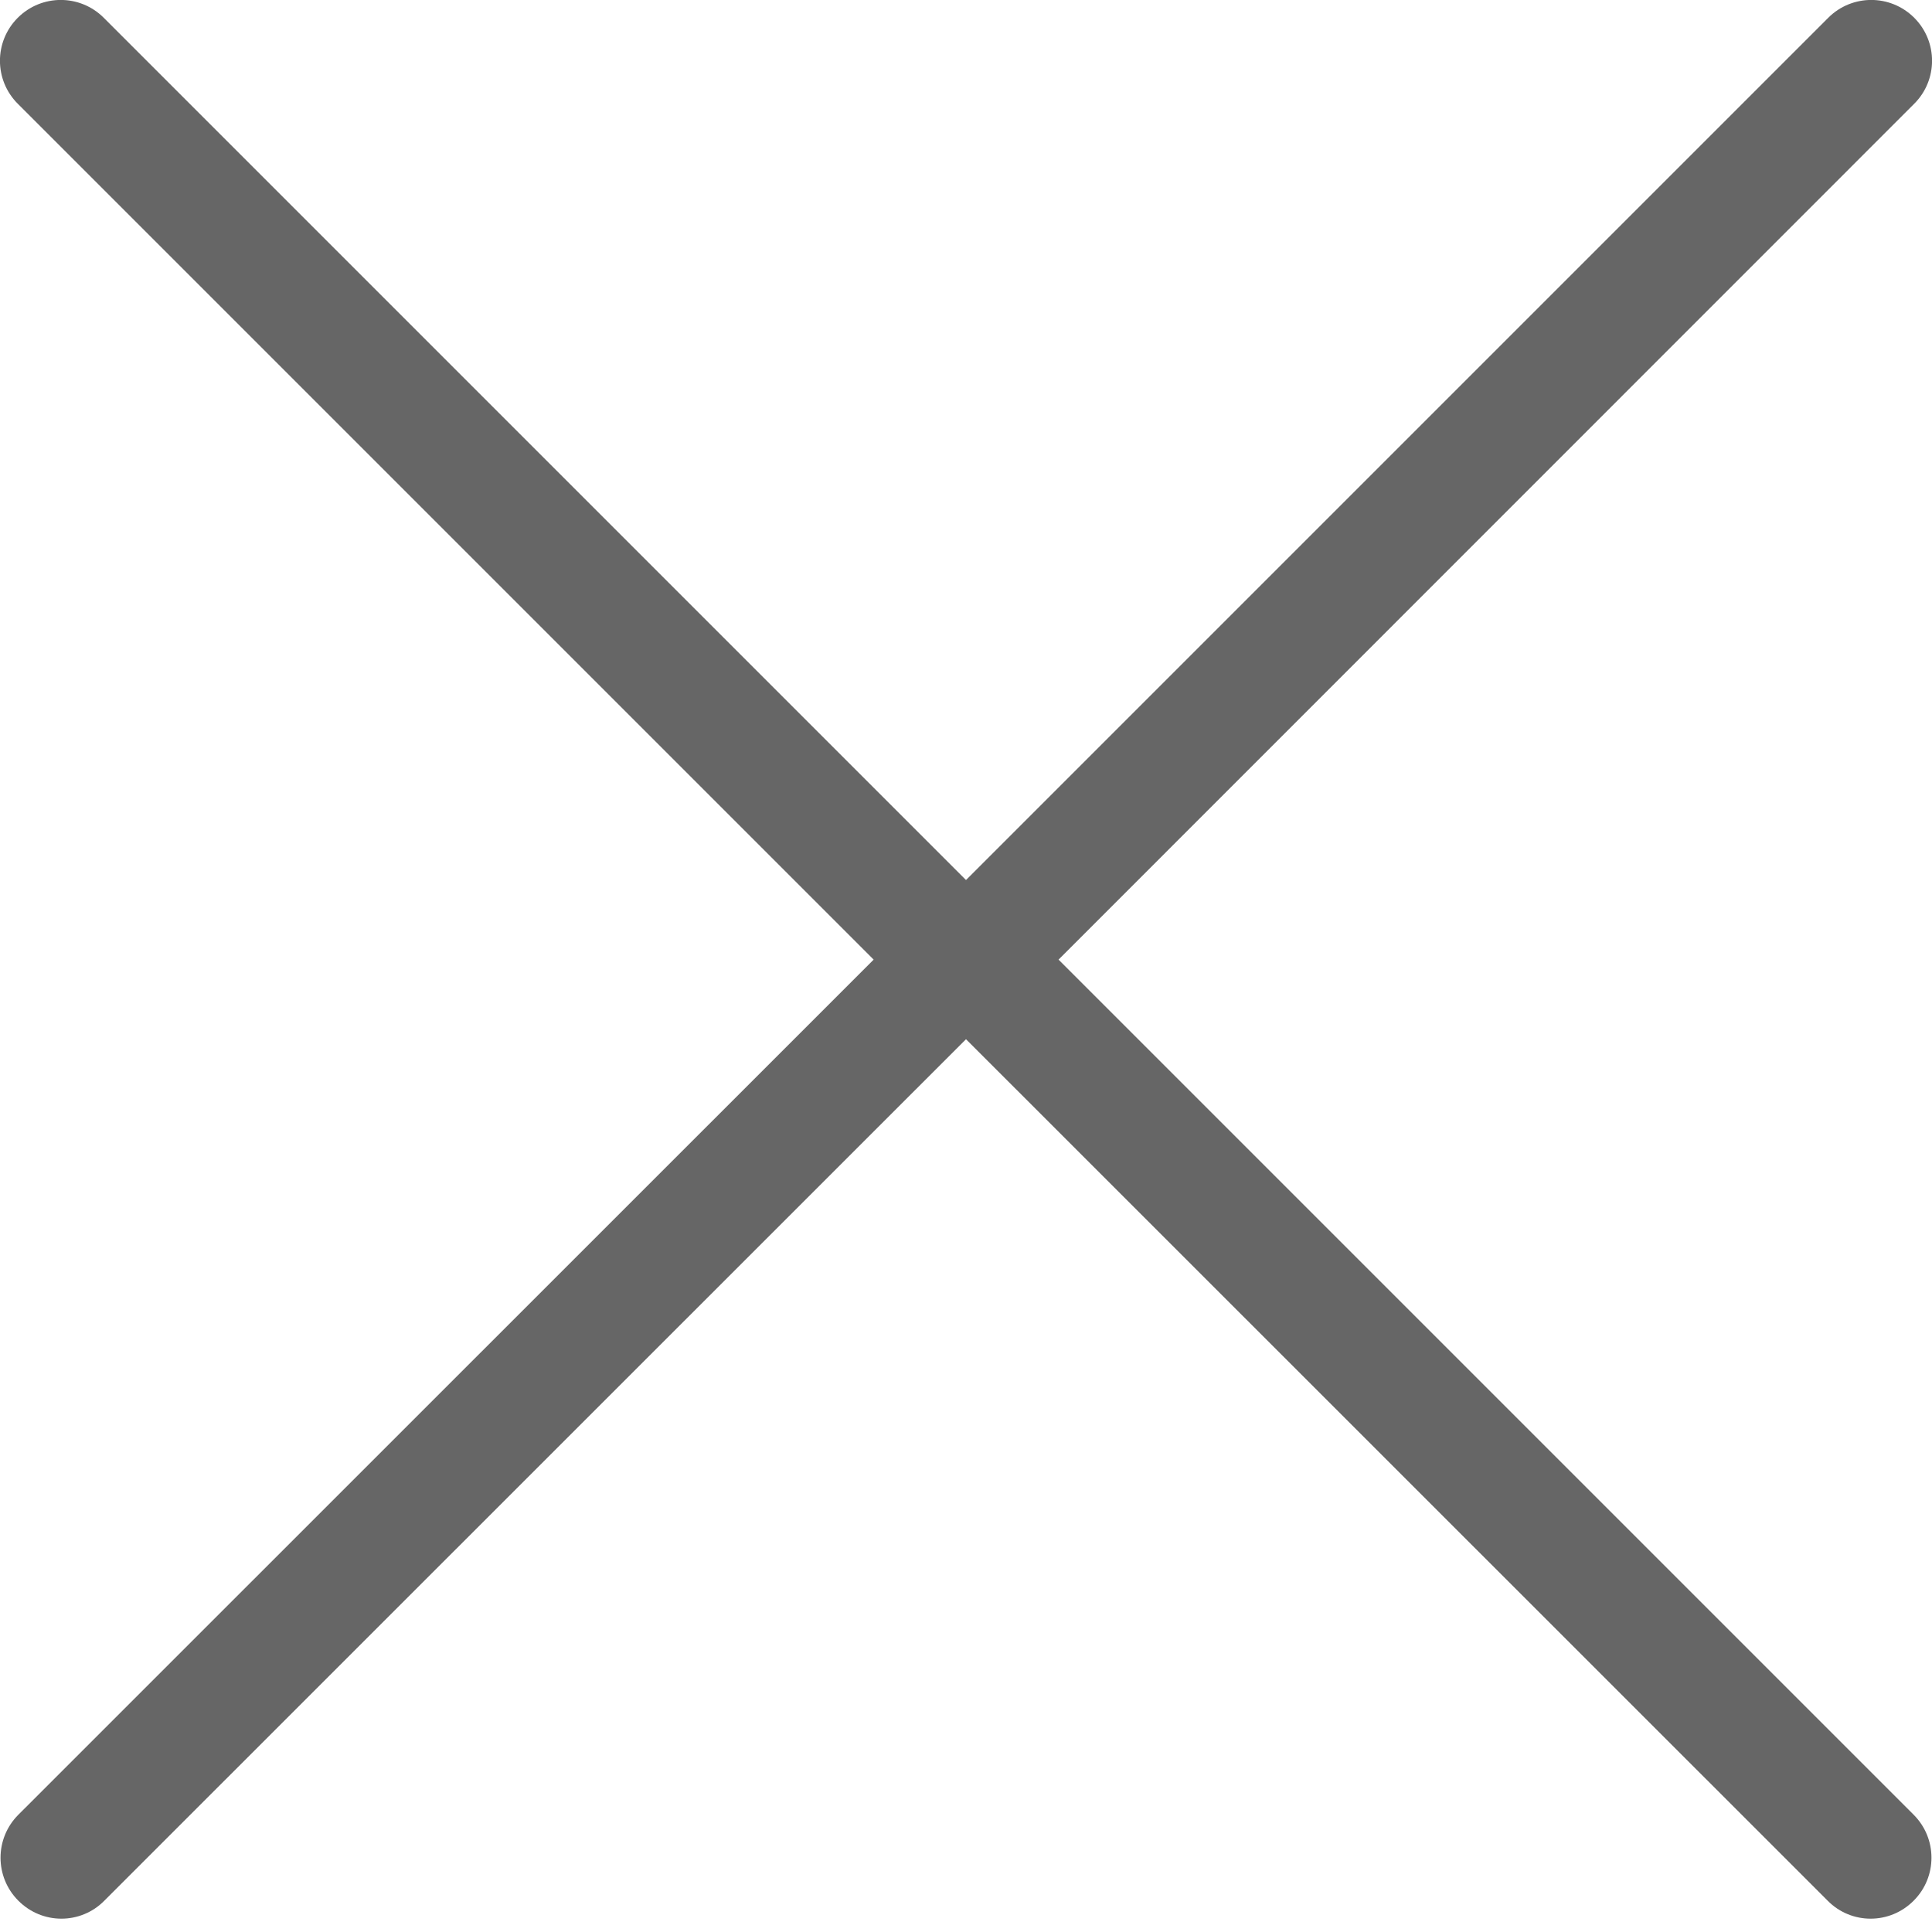 <svg width="10" height="10" viewBox="0 0 10 10" fill="none" xmlns="http://www.w3.org/2000/svg">
<path d="M4.522 4.967L0.095 9.393C-0.028 9.516 -0.028 9.715 0.095 9.838C0.157 9.9 0.237 9.931 0.318 9.931C0.398 9.931 0.479 9.9 0.54 9.838L5 5.379L9.46 9.838C9.521 9.9 9.602 9.931 9.682 9.931C9.763 9.931 9.843 9.9 9.905 9.838C10.028 9.715 10.028 9.516 9.905 9.393L5.479 4.967L9.908 0.537C10.031 0.414 10.031 0.215 9.908 0.092C9.785 -0.031 9.586 -0.031 9.463 0.092L5 4.555L0.537 0.092C0.414 -0.031 0.215 -0.031 0.092 0.092C-0.031 0.215 -0.031 0.414 0.092 0.537L4.522 4.967Z" fill="#666666"/>
</svg>
